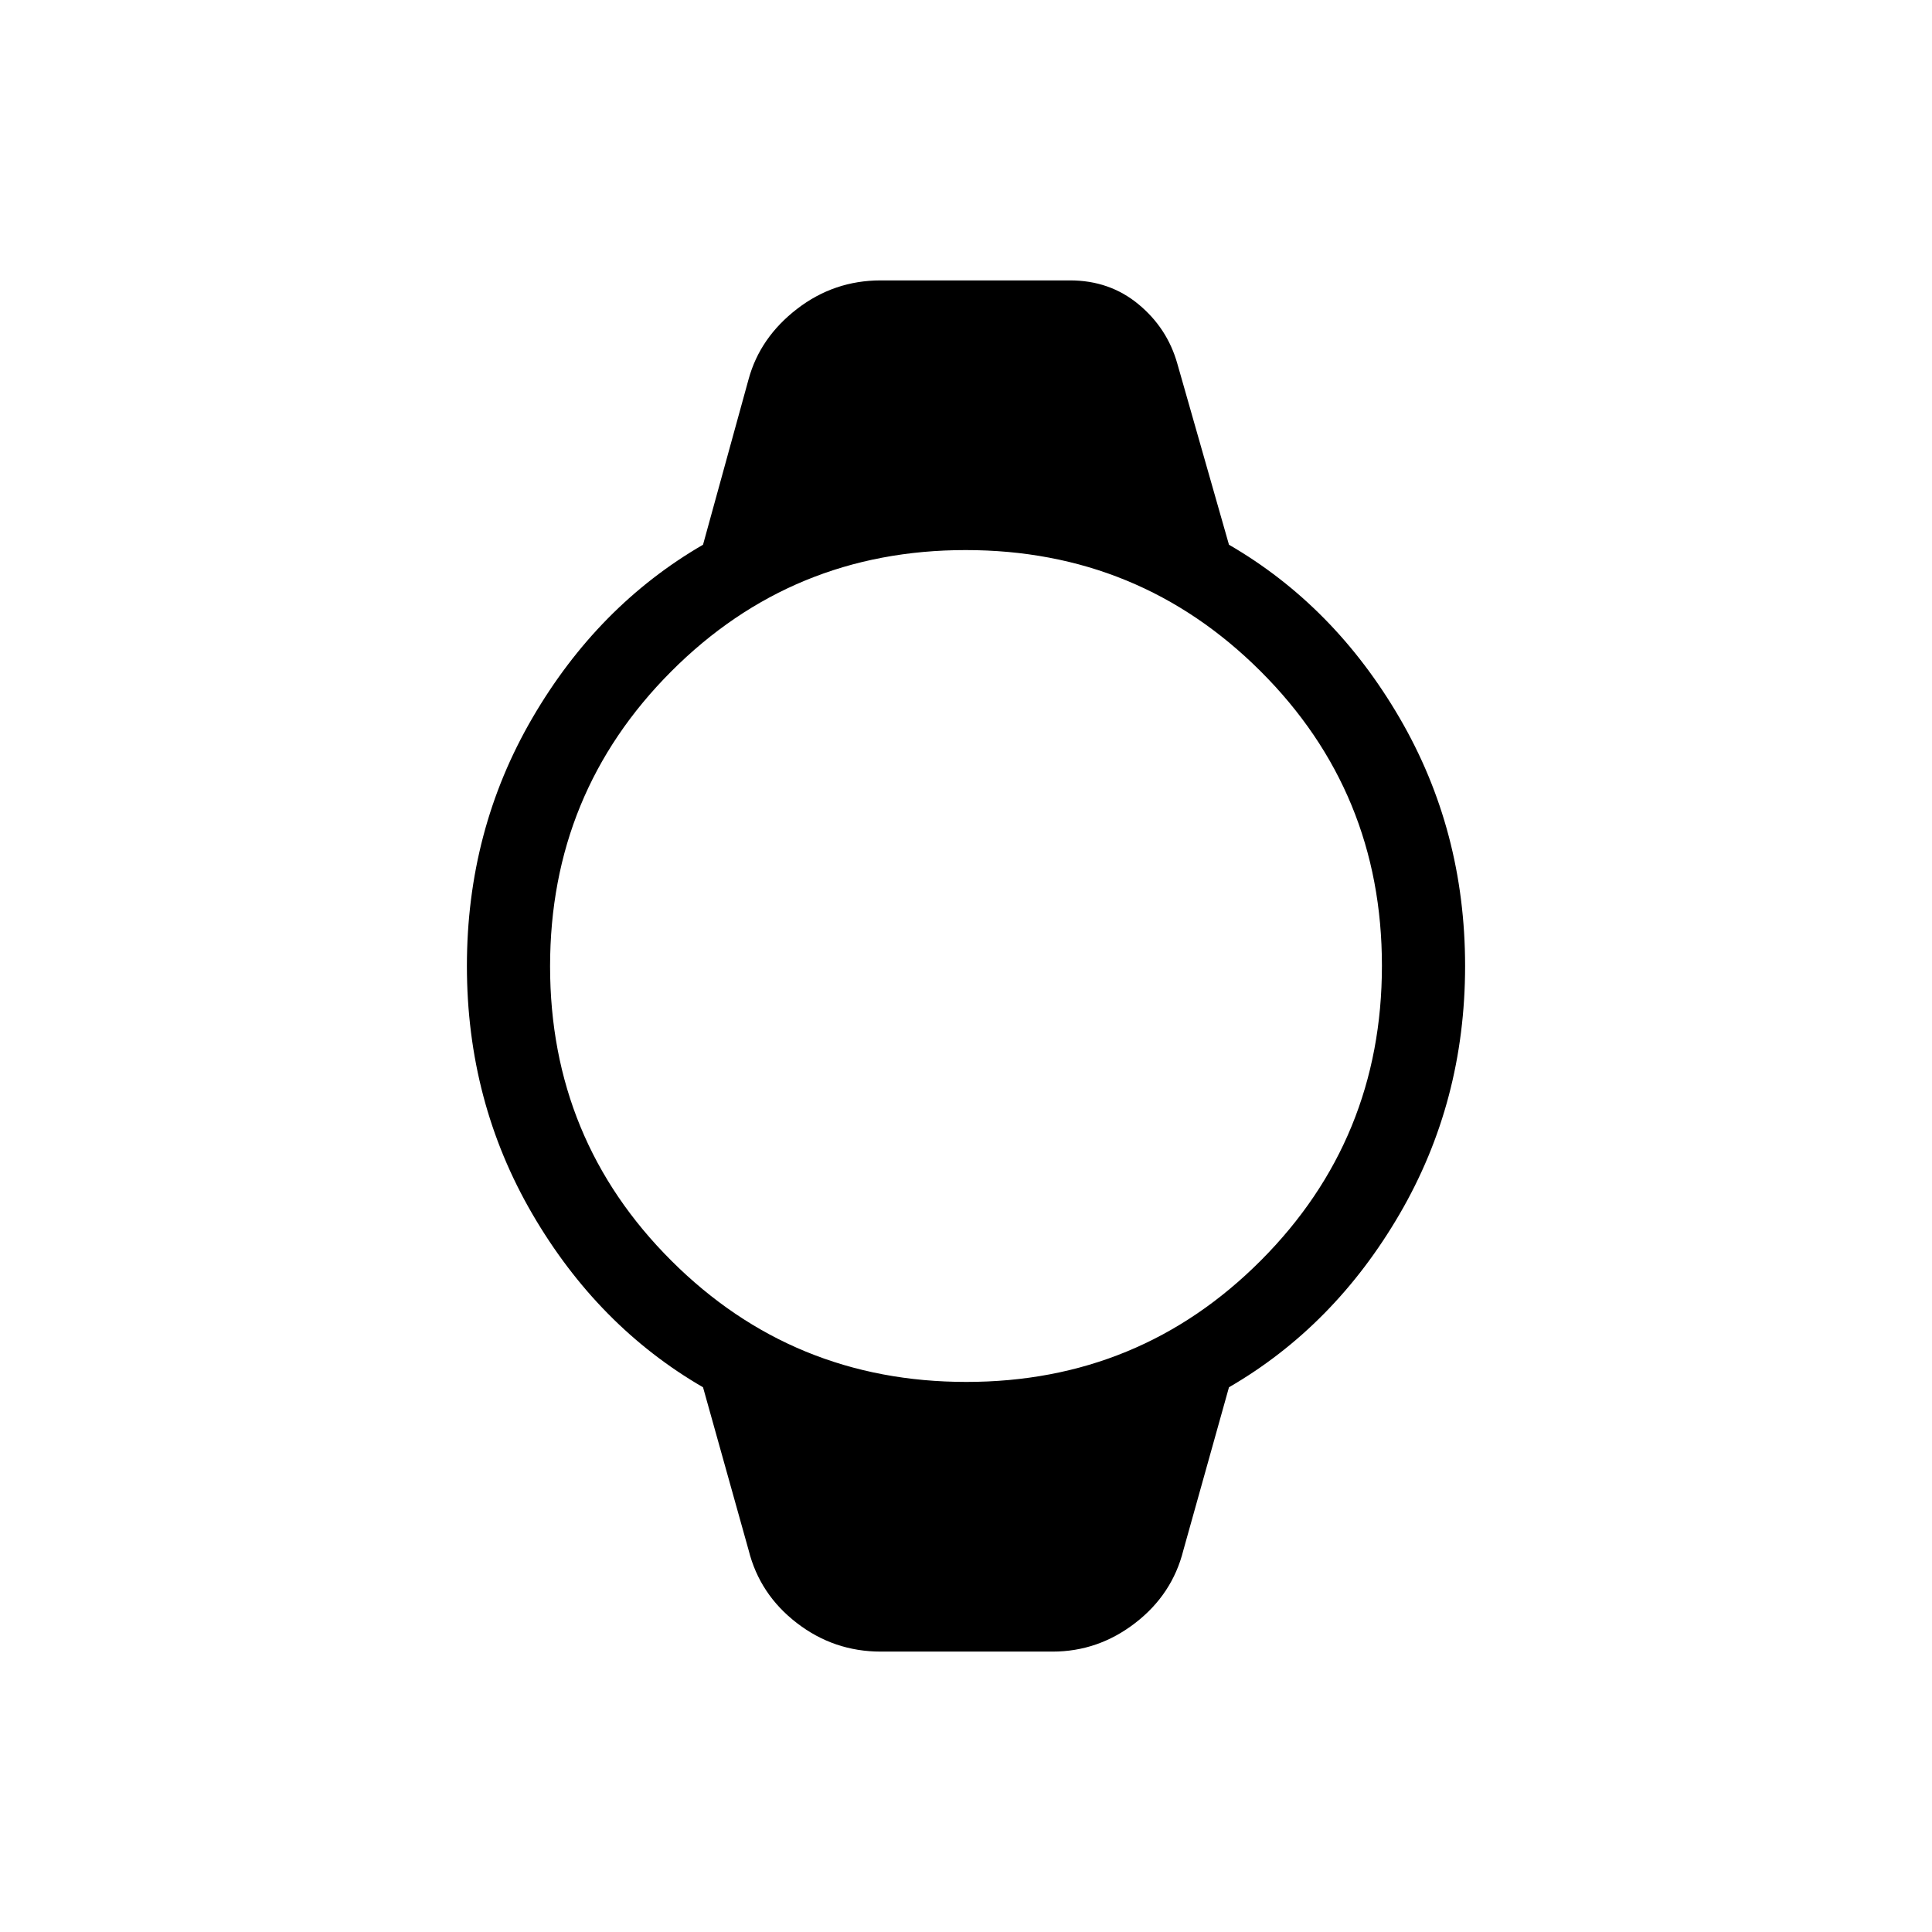 <svg xmlns="http://www.w3.org/2000/svg" height="40" viewBox="0 -960 960 960" width="40"><path d="M437.67-139.33q-23.3 0-41.73-14.21-18.44-14.2-23.94-36.13l-22.67-81Q297-301 264.5-356.82 232-412.64 232-480q0-67.36 32.5-123.18Q297-659 349.33-689.33L372-771.67q5.67-20.66 24.05-34.83 18.38-14.17 41.62-14.17h94q19.69 0 34.01 11.84Q580-797 585-779.33l25.67 90Q663-659 695.5-603.18 728-547.36 728-480q0 67.36-32.5 123.18Q663-301 610.67-270.67l-22.67 81q-5.5 21.93-23.92 36.13-18.41 14.21-41.08 14.21h-85.33Zm42.49-134q86.17 0 146.34-60.33t60.17-146.5q0-86.17-60.33-146.34t-146.5-60.17q-86.17 0-146.34 60.33t-60.17 146.5q0 86.17 60.33 146.34t146.5 60.17Z"/></svg>